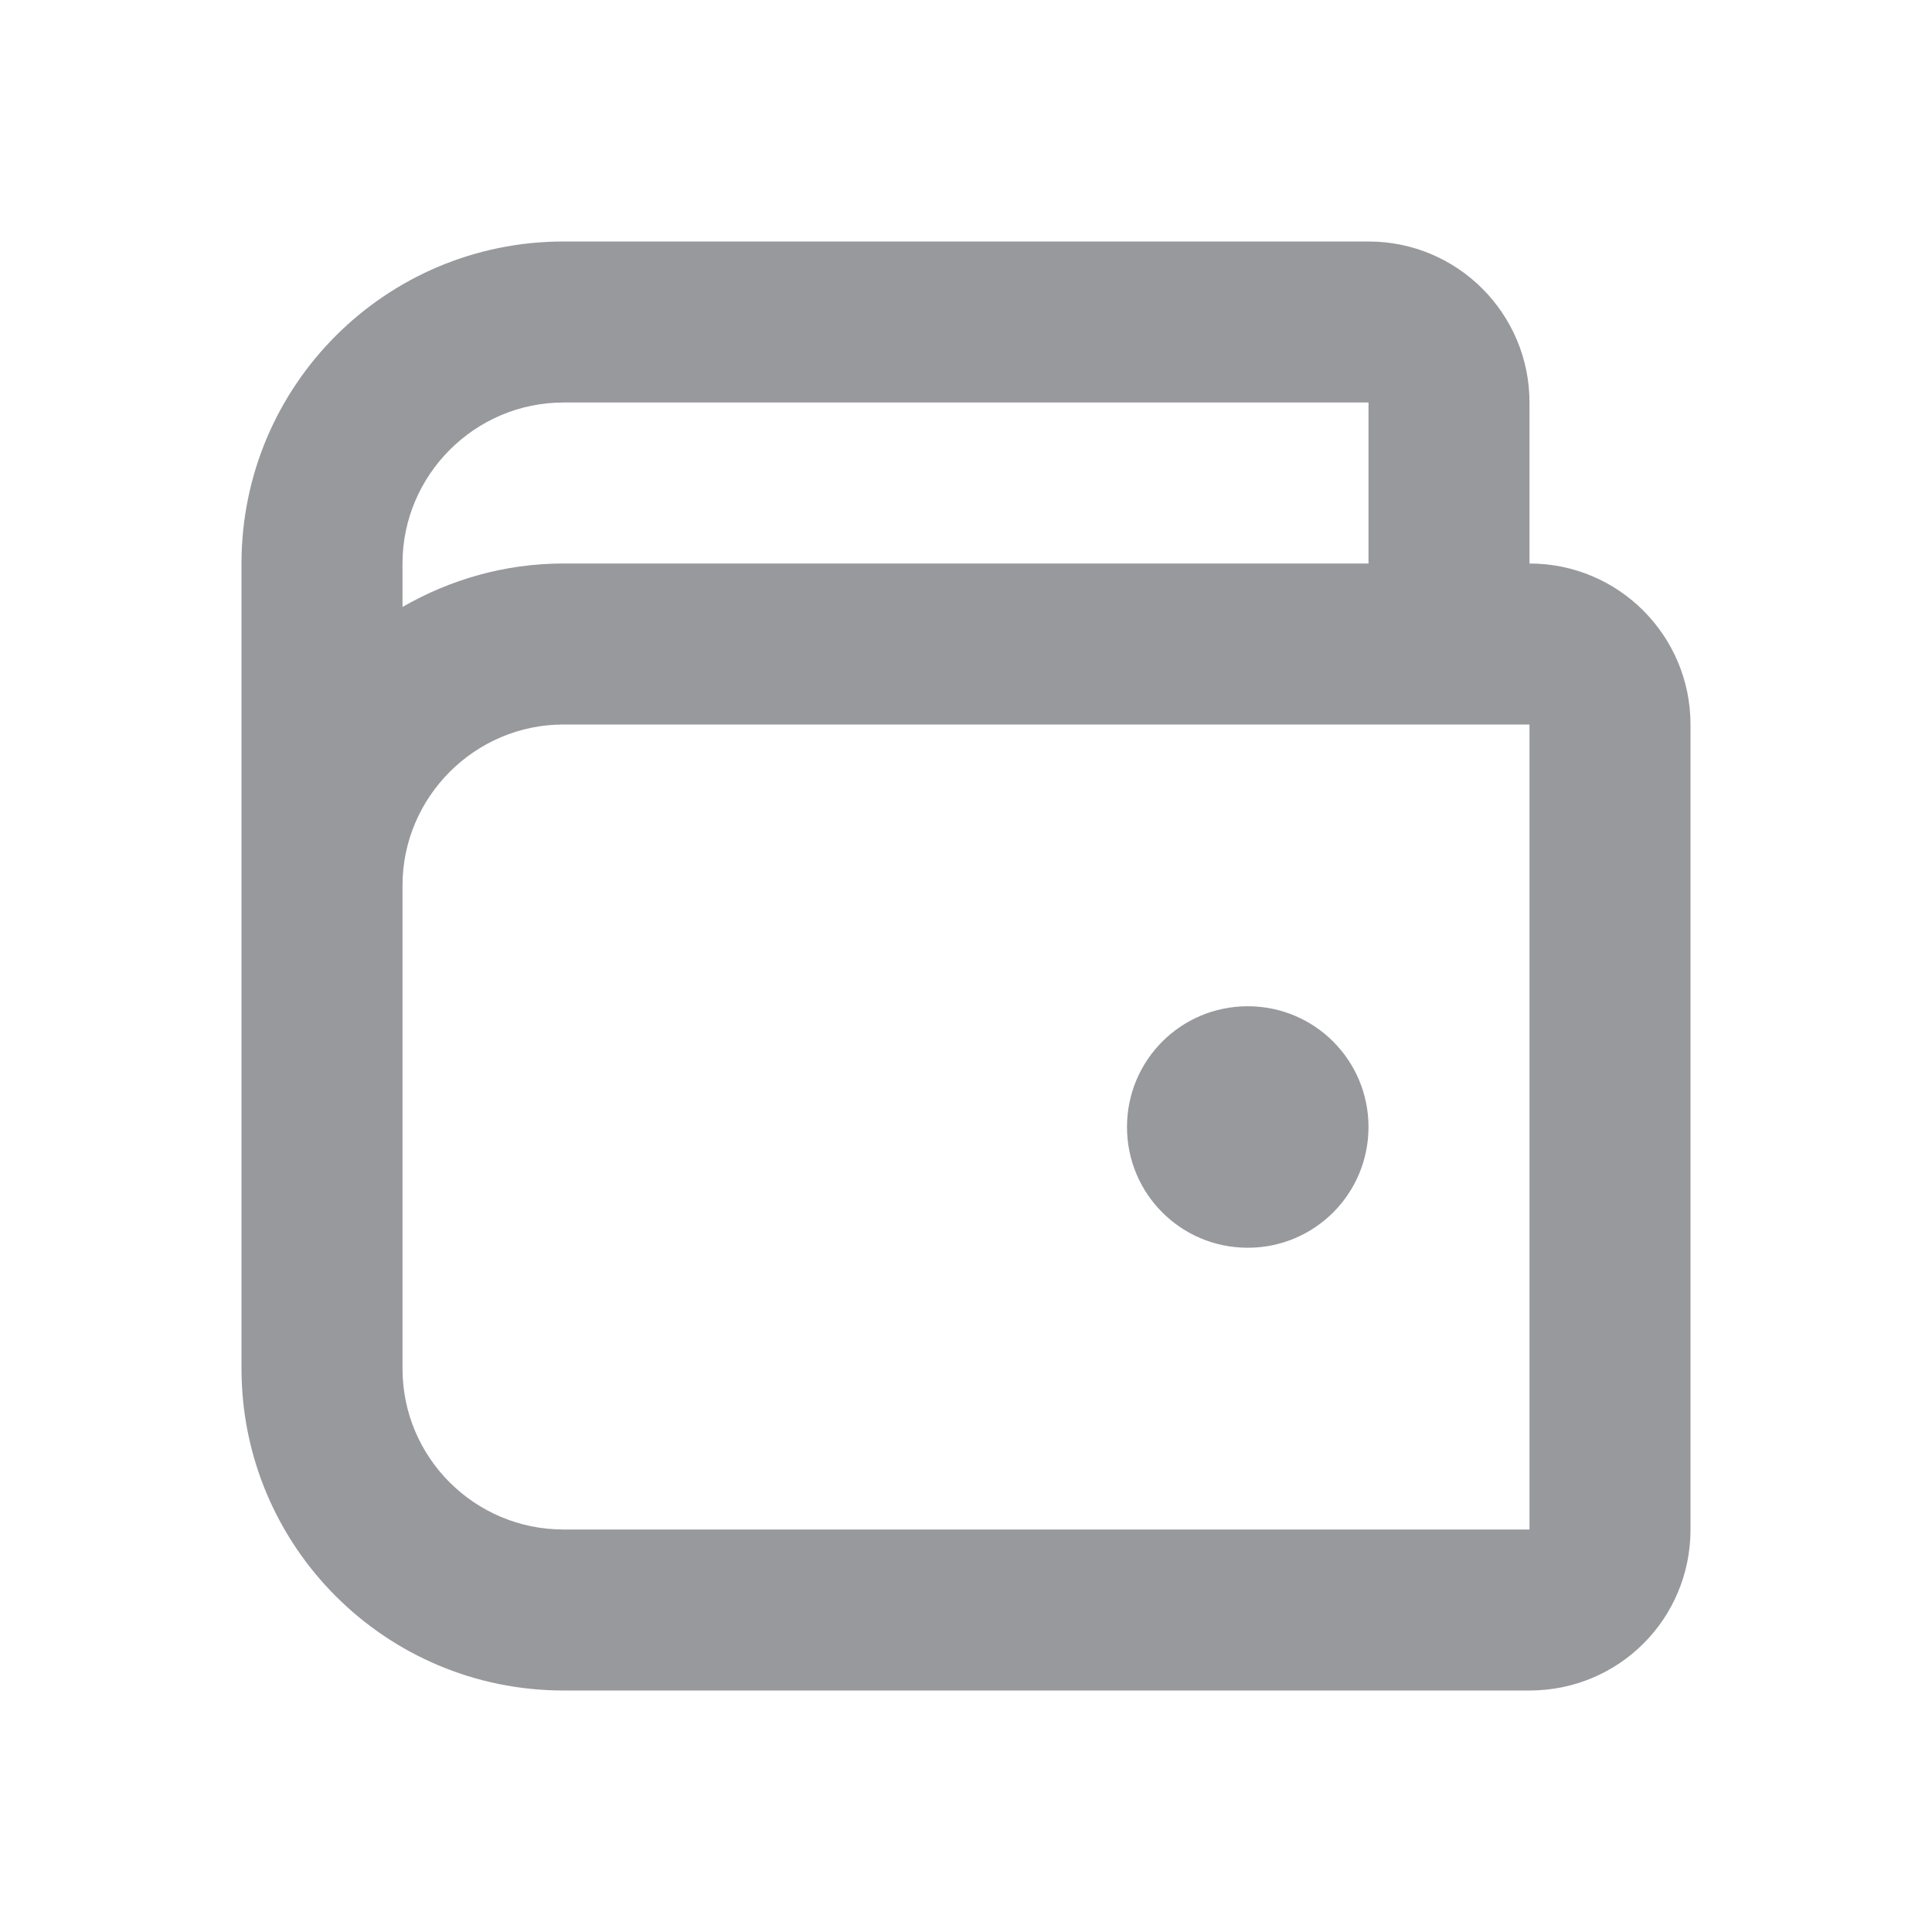 <svg width="24" height="24" viewBox="0 0 24 24" fill="none" xmlns="http://www.w3.org/2000/svg">
<path d="M15.5 15.5C16.33 15.5 17 14.83 17 14C17 13.17 16.33 12.5 15.5 12.5C14.67 12.5 14 13.17 14 14C14 14.83 14.67 15.5 15.5 15.5ZM7 3H17C18.11 3 19 3.9 19 5V7C20.11 7 21 7.9 21 9V19C21 20.11 20.11 21 19 21H7C4.79 21 3 19.21 3 17V7C3 4.79 4.79 3 7 3ZM17 7V5H7C5.9 5 5 5.9 5 7V7.54C5.59 7.2 6.27 7 7 7H17ZM5 17C5 18.11 5.9 19 7 19H19V9H7C5.9 9 5 9.9 5 11V17Z" fill="#97999D"/>
</svg>
